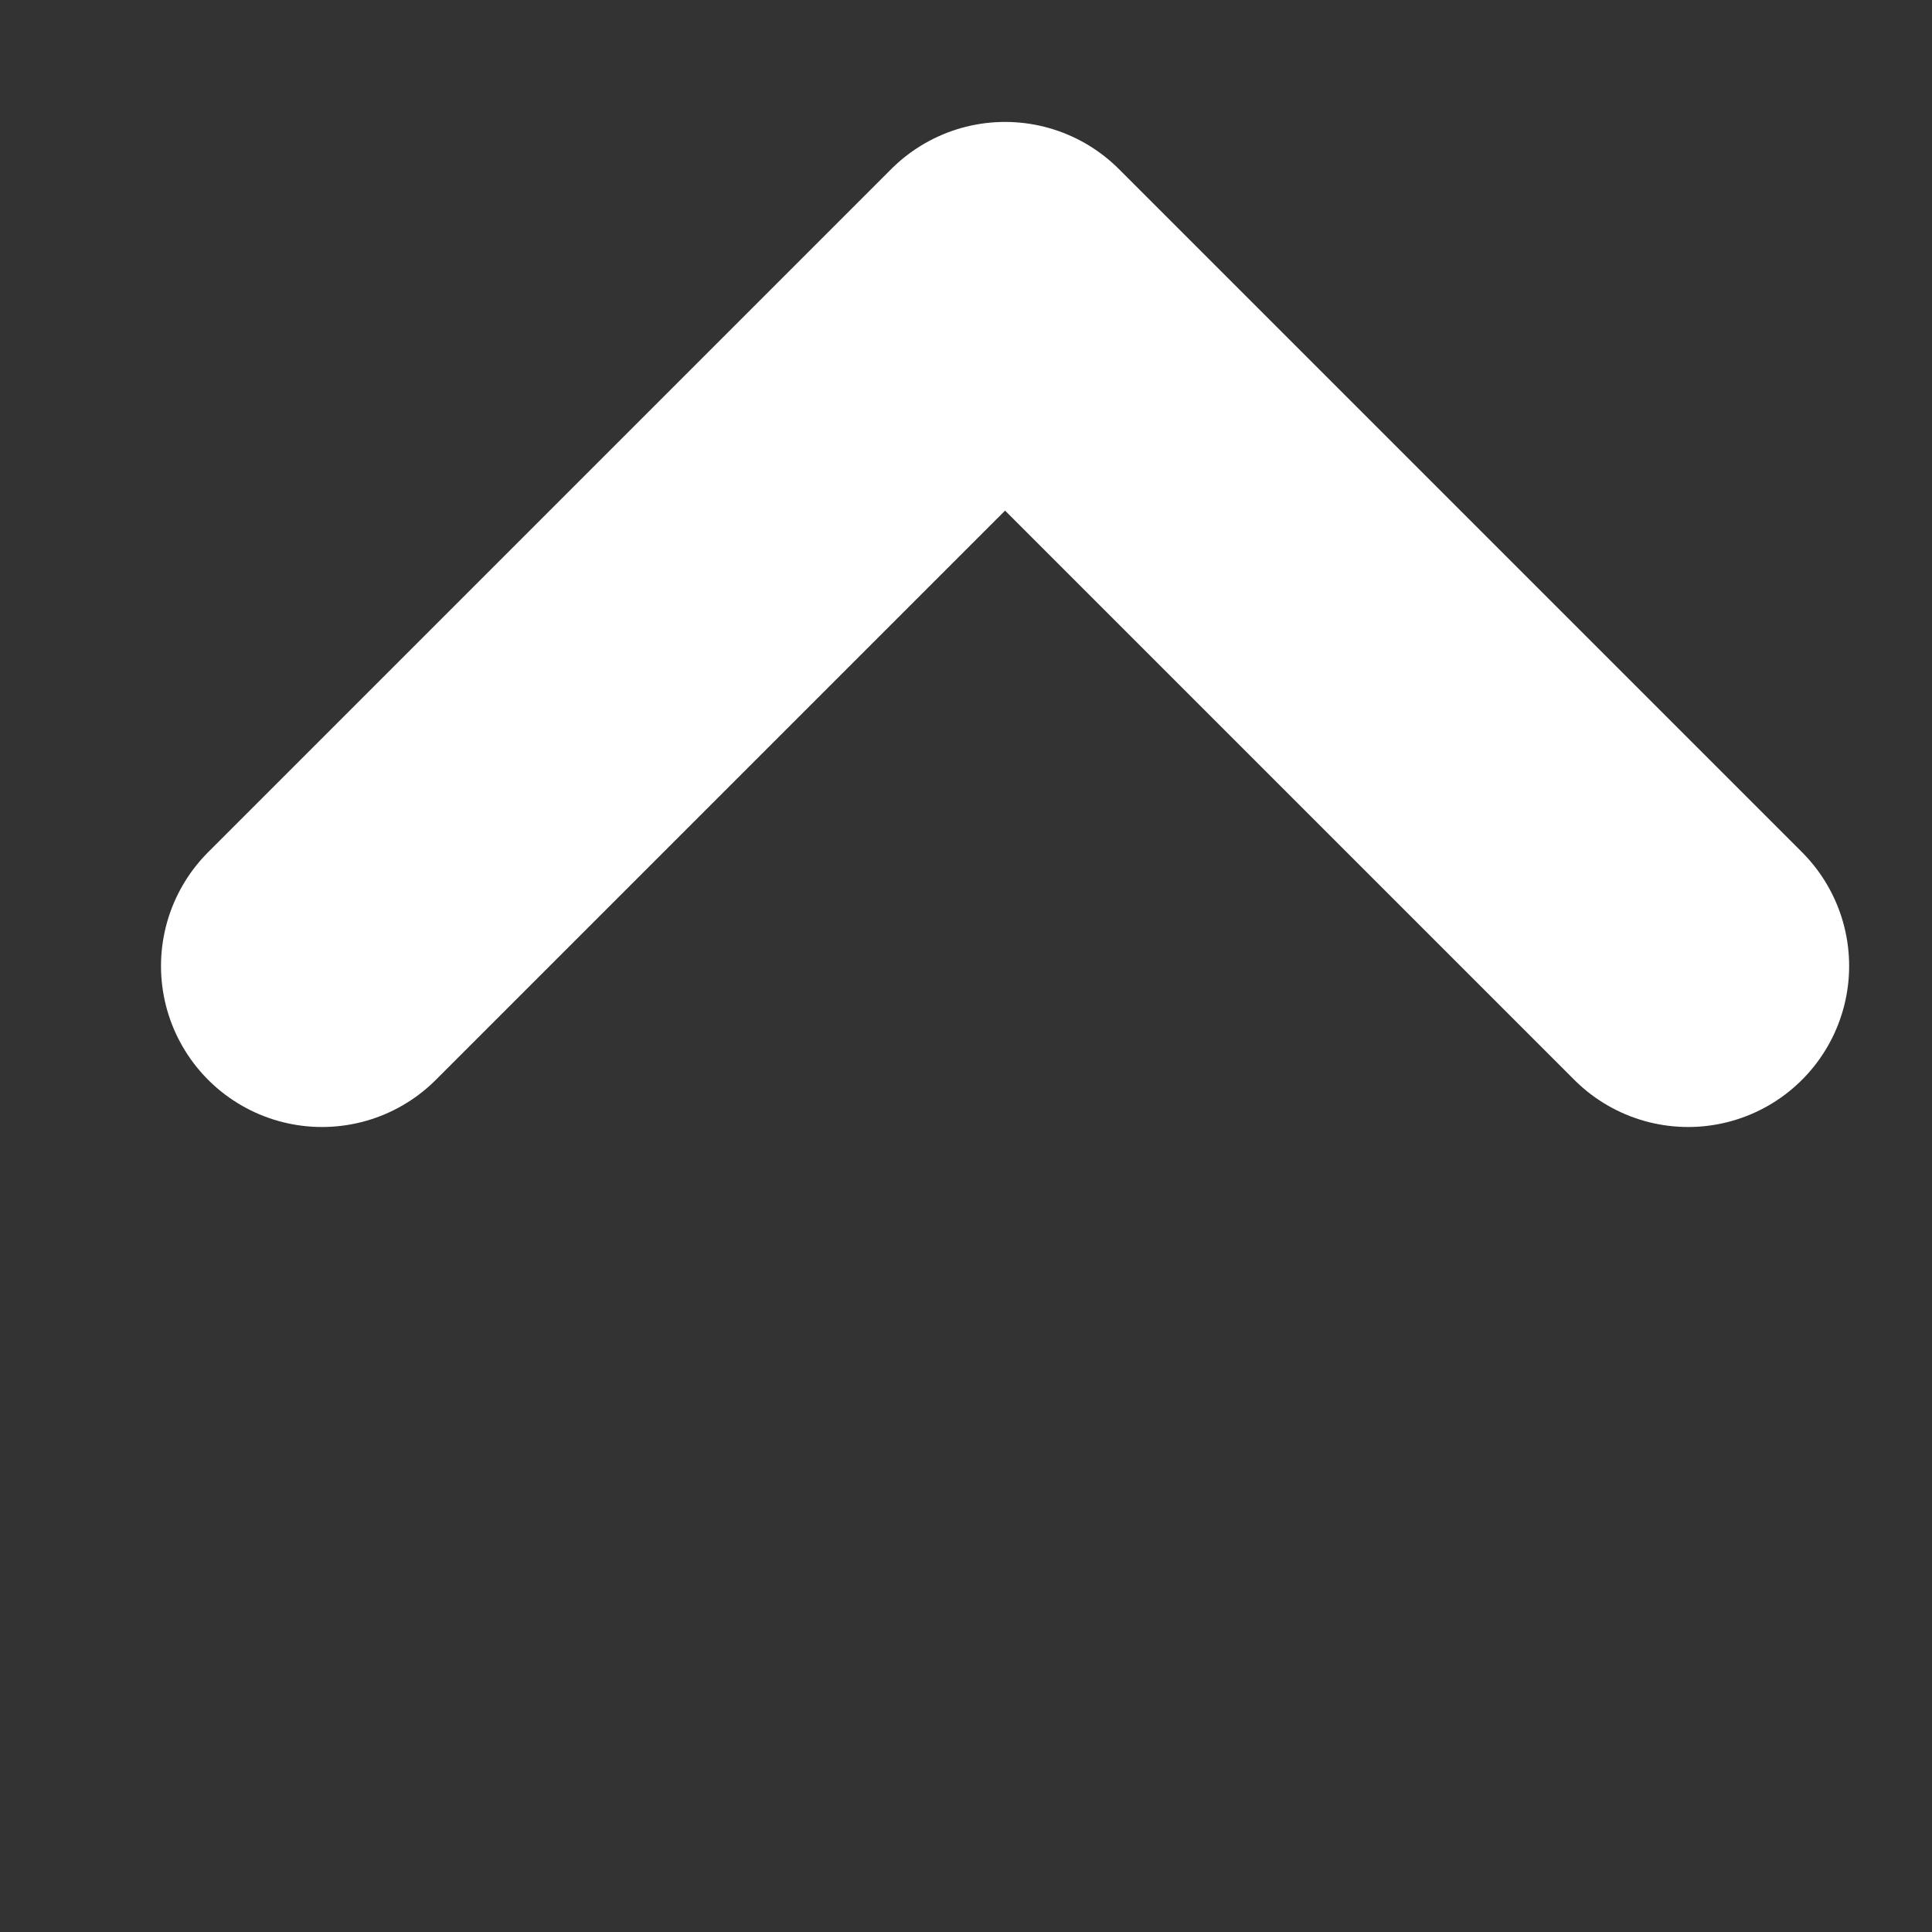 <svg width="18" height="18" fill="none" xmlns="http://www.w3.org/2000/svg"><rect width="100%" height="100%" fill="#333333" stroke="none"/><path d="M3 9l6.364-6.364L15.728 9" stroke="#fff" stroke-width="3" stroke-linecap="round" stroke-linejoin="round"/></svg>
